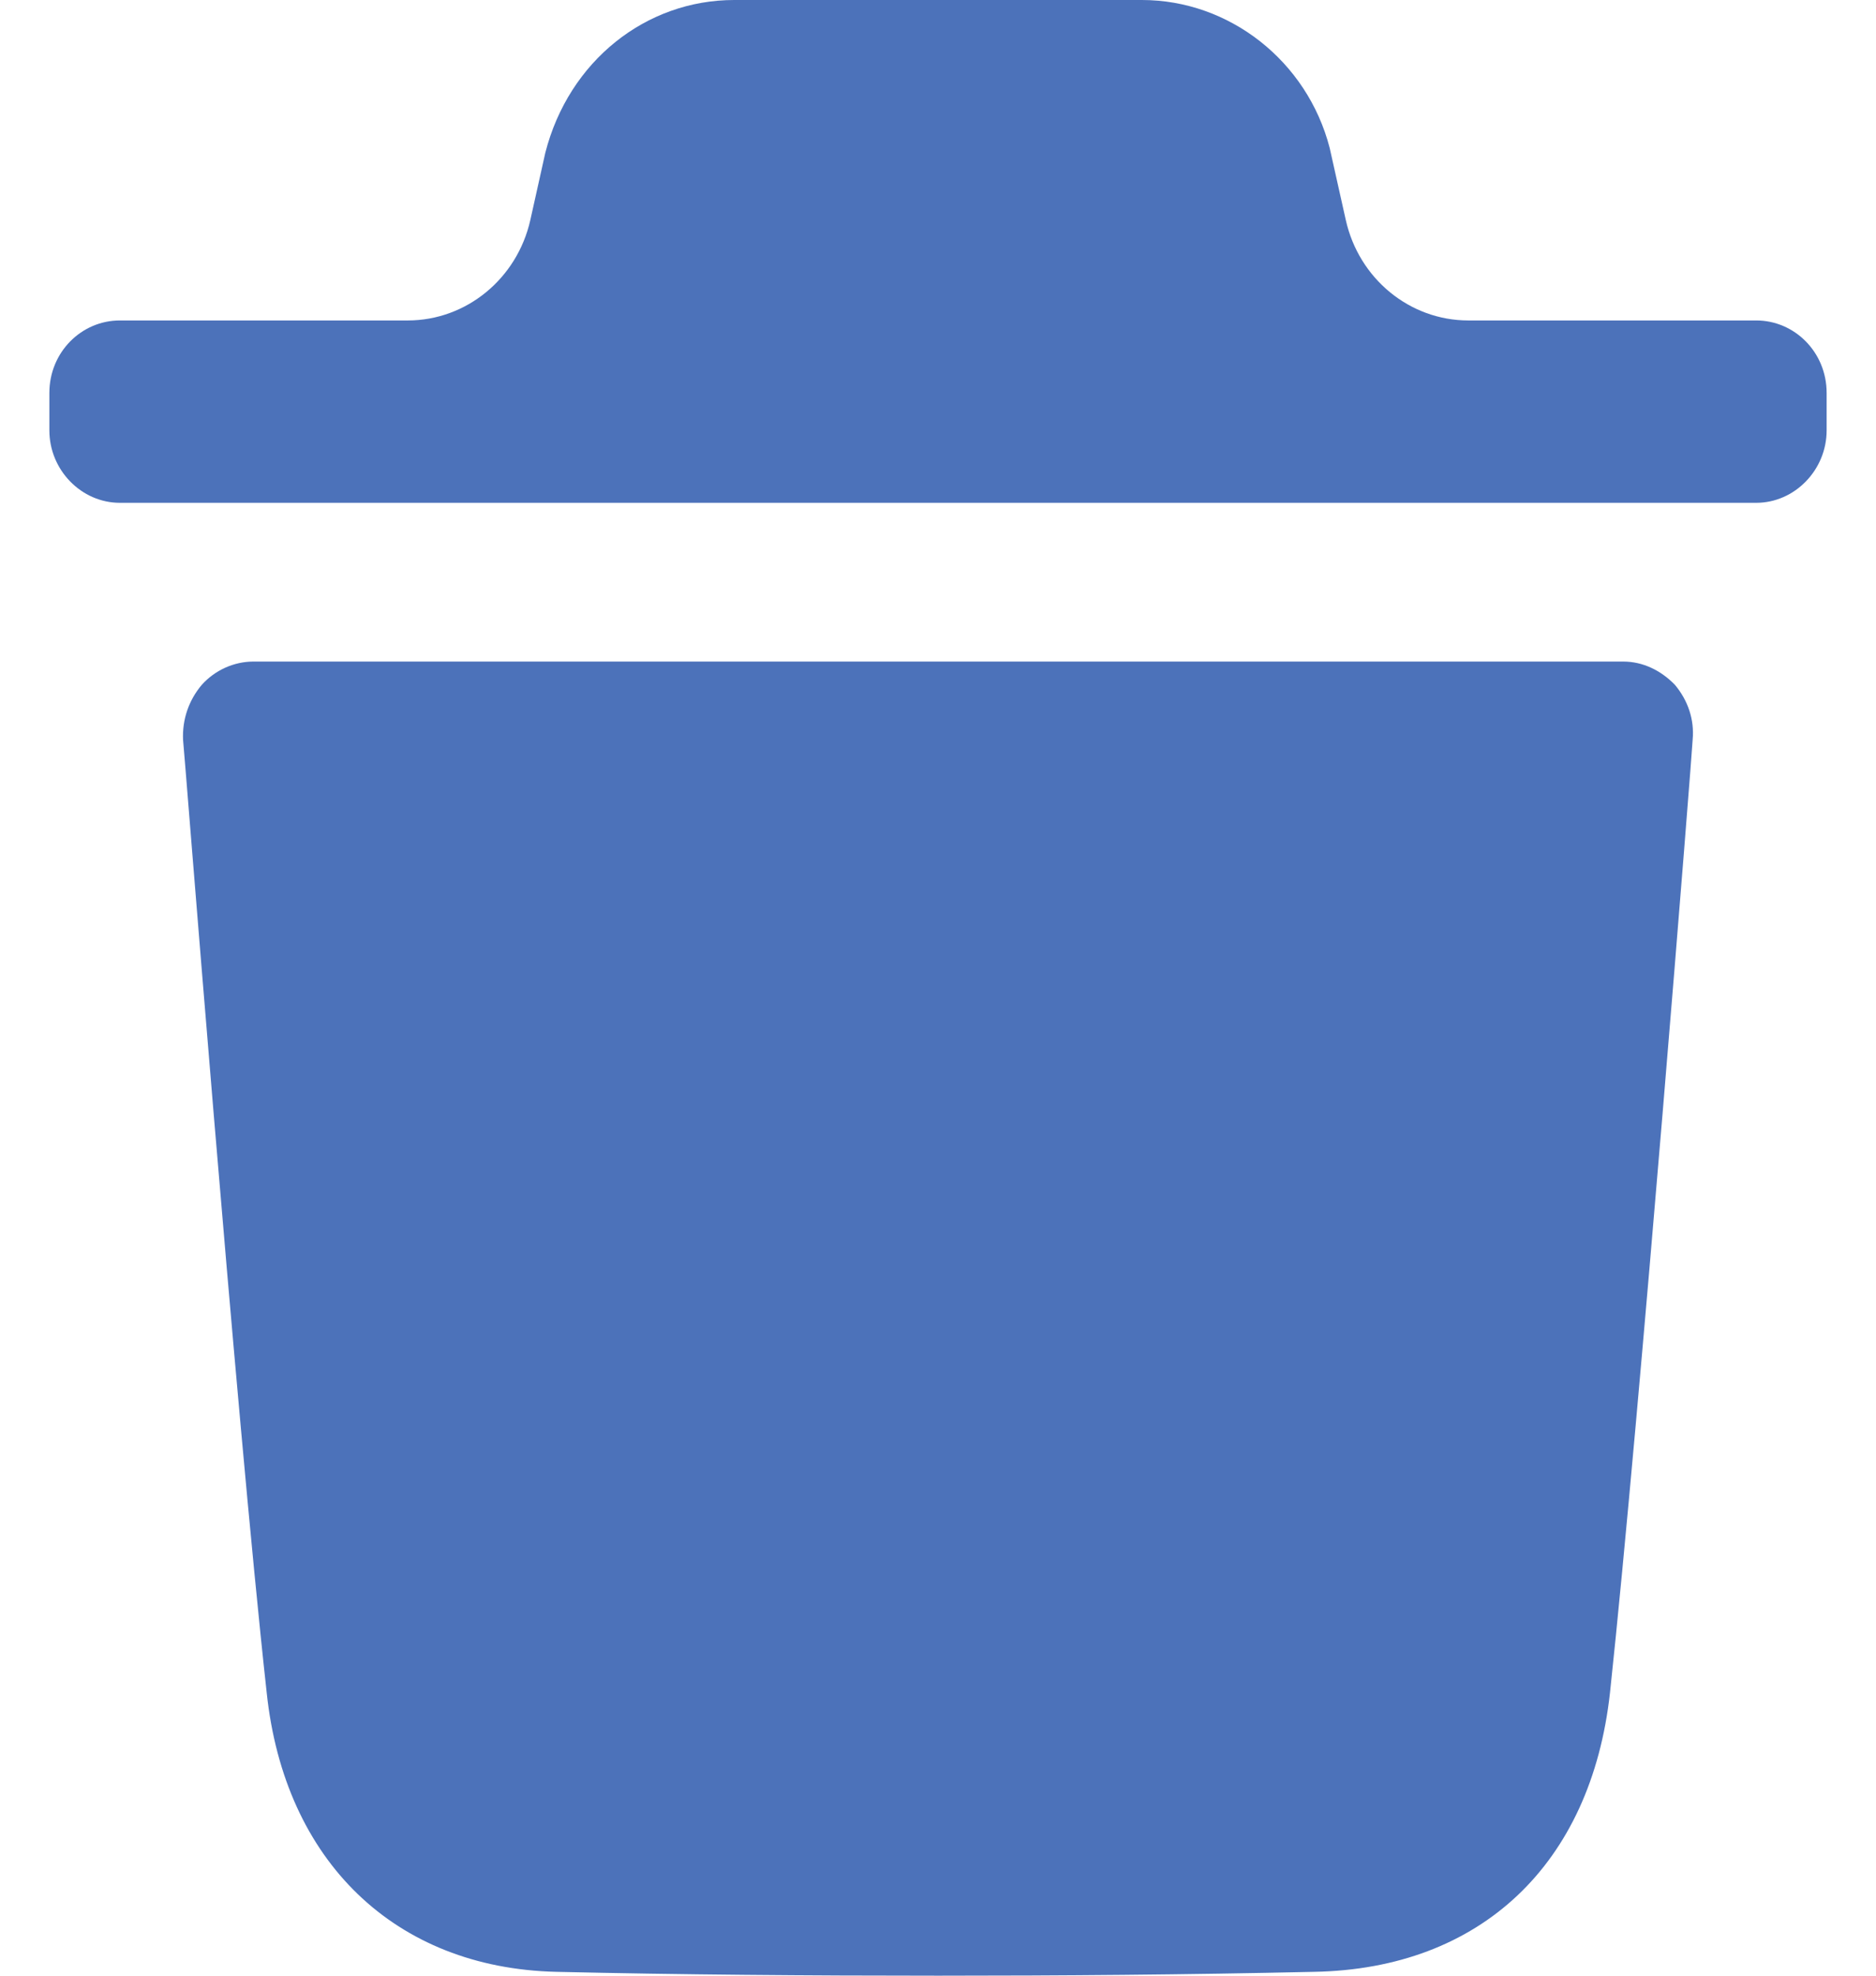 <svg width="19" height="20" viewBox="0 0 19 20" fill="none" xmlns="http://www.w3.org/2000/svg">
<path d="M17.143 7.489C17.143 7.556 16.61 14.297 16.306 17.134C16.115 18.875 14.993 19.931 13.309 19.961C12.016 19.99 10.749 20 9.504 20C8.181 20 6.887 19.99 5.632 19.961C4.005 19.922 2.881 18.845 2.701 17.134C2.387 14.287 1.864 7.556 1.854 7.489C1.845 7.284 1.911 7.089 2.045 6.931C2.177 6.785 2.368 6.697 2.568 6.697H16.439C16.638 6.697 16.819 6.785 16.962 6.931C17.095 7.089 17.162 7.284 17.143 7.489Z" fill="#4C72BA"/>
<path d="M18.5 3.977C18.5 3.566 18.176 3.244 17.787 3.244H14.871C14.278 3.244 13.763 2.822 13.63 2.227L13.467 1.498C13.239 0.617 12.45 0 11.565 0H7.436C6.542 0 5.761 0.617 5.523 1.546L5.371 2.228C5.237 2.822 4.722 3.244 4.13 3.244H1.214C0.824 3.244 0.5 3.566 0.5 3.977V4.357C0.5 4.758 0.824 5.09 1.214 5.09H17.787C18.176 5.09 18.5 4.758 18.5 4.357V3.977Z" fill="#4C72BA"/>
</svg>

